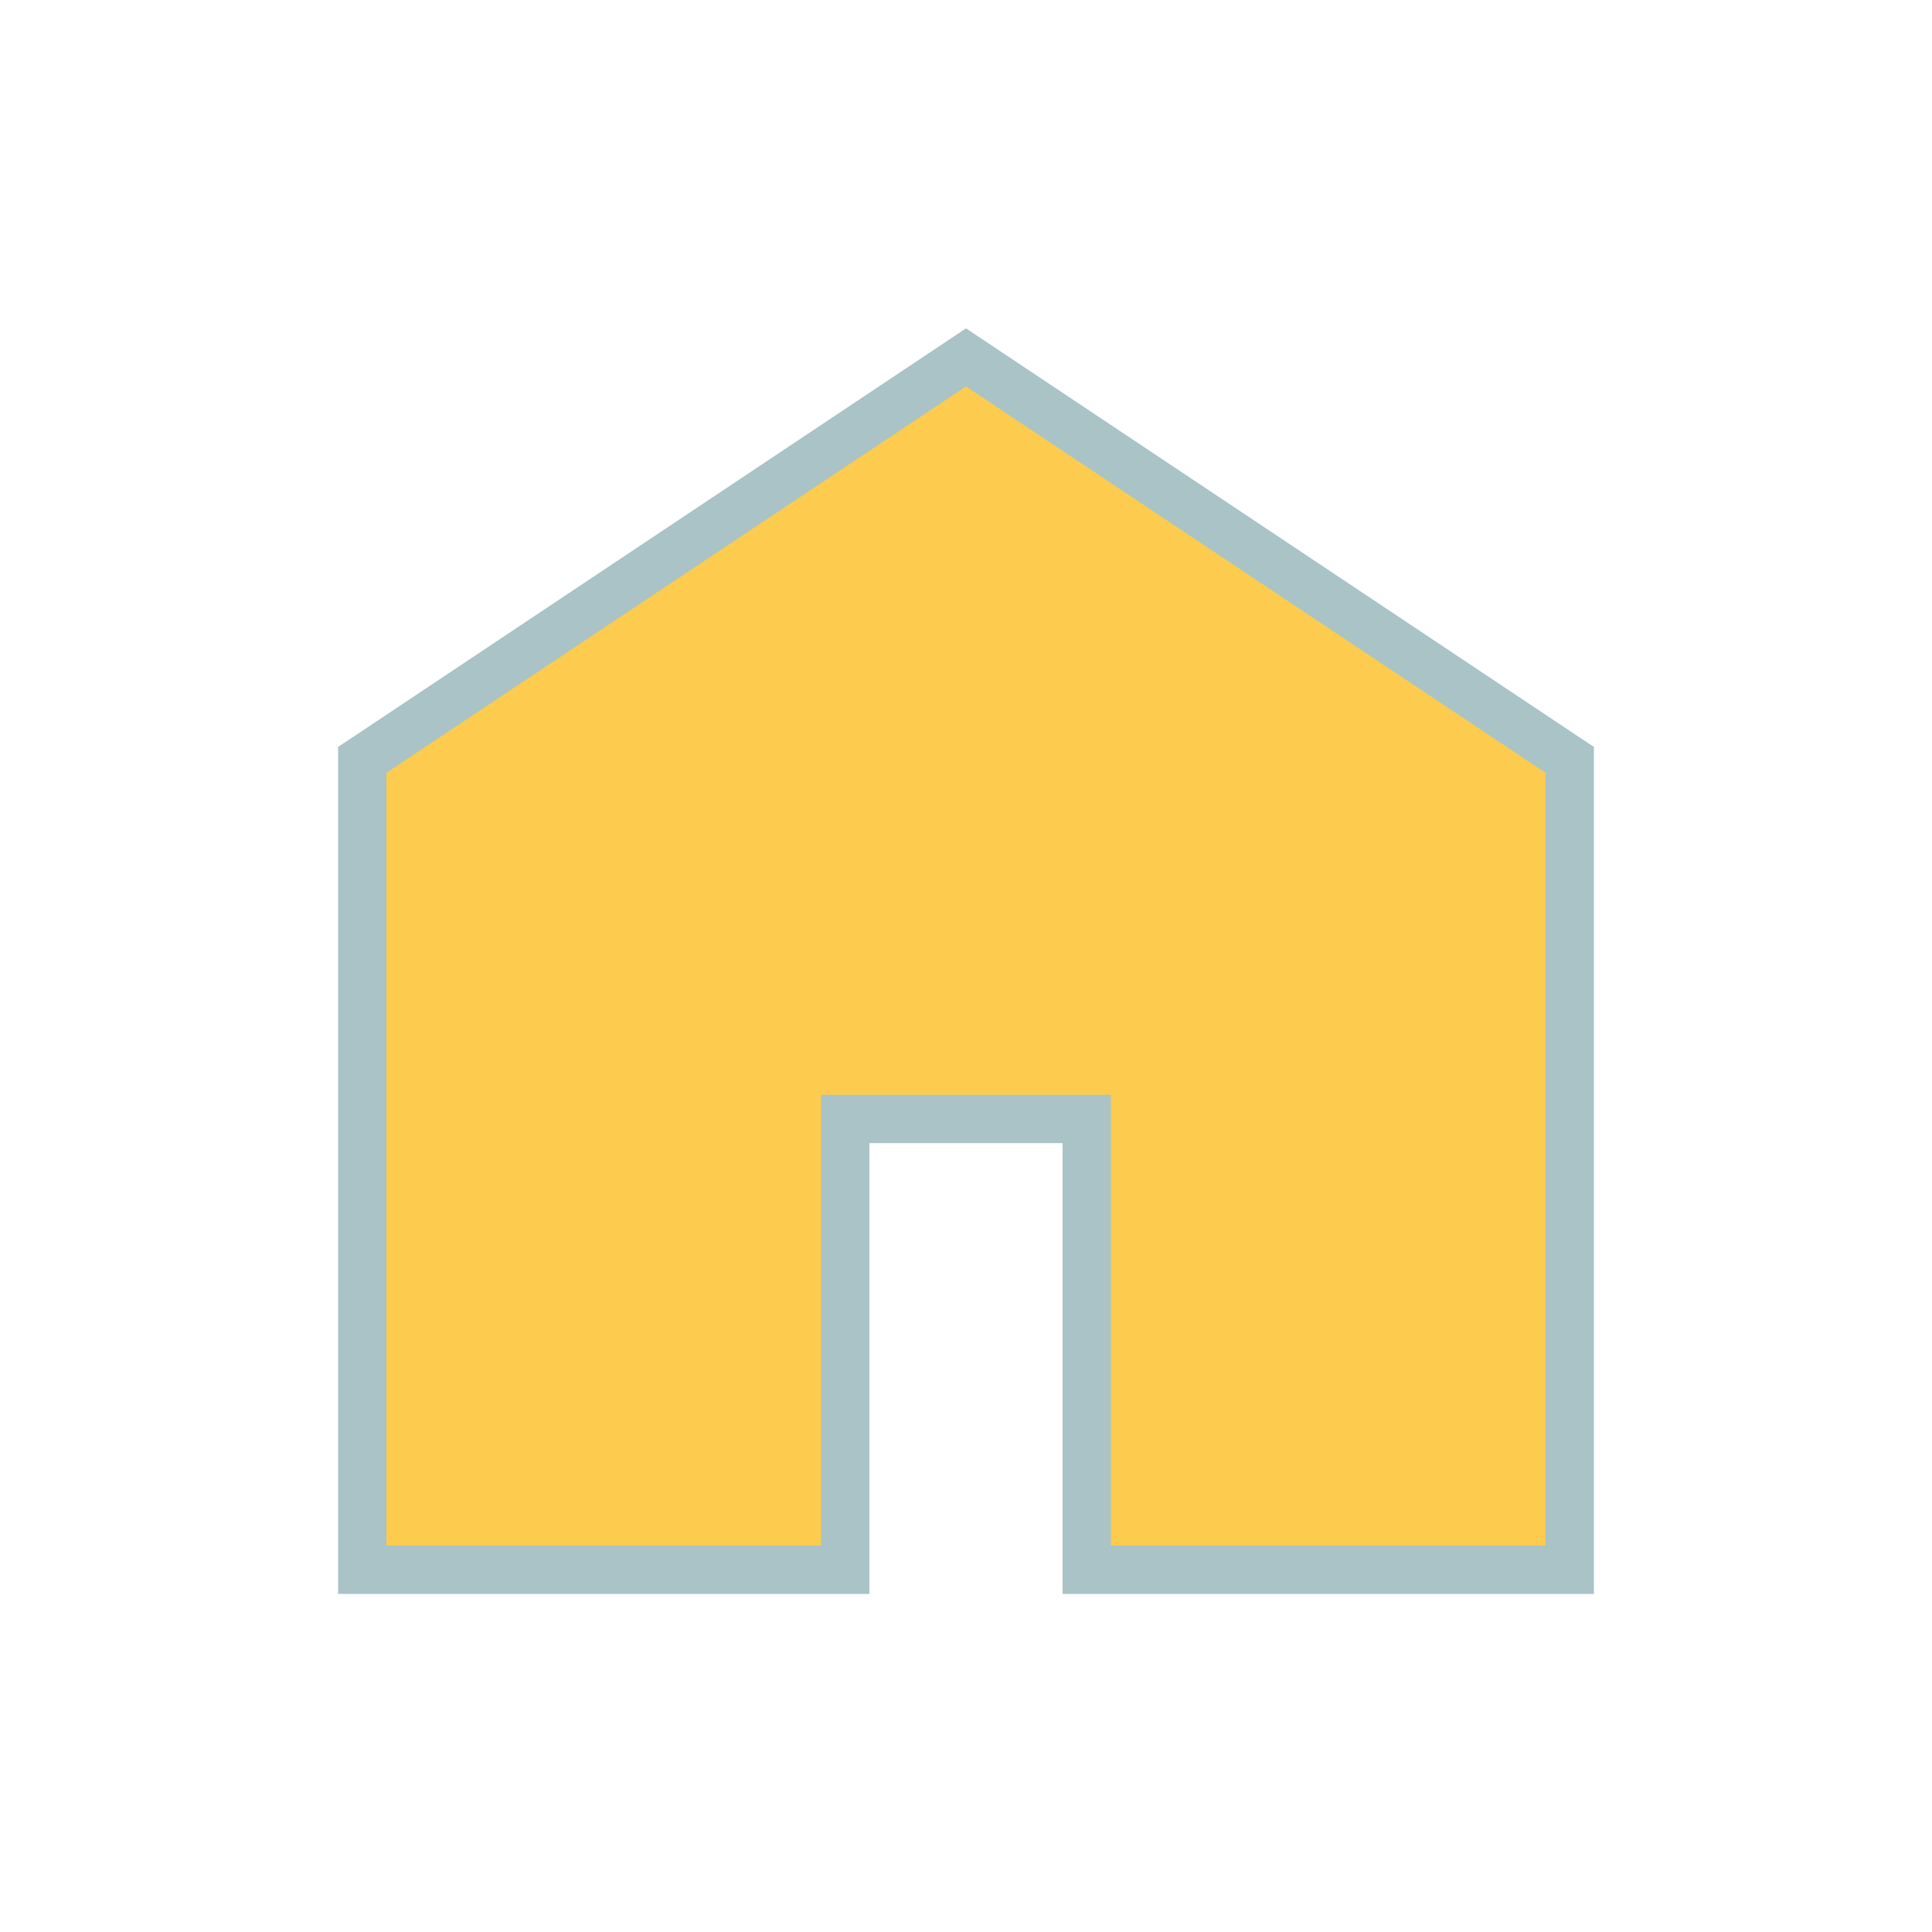 <svg width="40" height="40" viewBox="0 0 40 40" fill="none" xmlns="http://www.w3.org/2000/svg">
<g id="home">
<mask id="mask0_8_23" style="mask-type:alpha" maskUnits="userSpaceOnUse" x="0" y="0" width="40" height="40">
<rect id="Bounding box" x="0.5" y="0.5" width="39" height="39" fill="#D9D9D9" stroke="black"/>
</mask>
<g mask="url(#mask0_8_23)">
<path id="home_2" d="M7.5 32V32.5H8H17H17.5V32V23.167H22.5V32V32.5H23H32H32.5V32V16V15.732L32.277 15.584L20.277 7.584L20 7.399L19.723 7.584L7.723 15.584L7.5 15.732V16V32Z" fill="#FDCC4E" stroke="#A9C3C7"/>
</g>
</g>
</svg>
